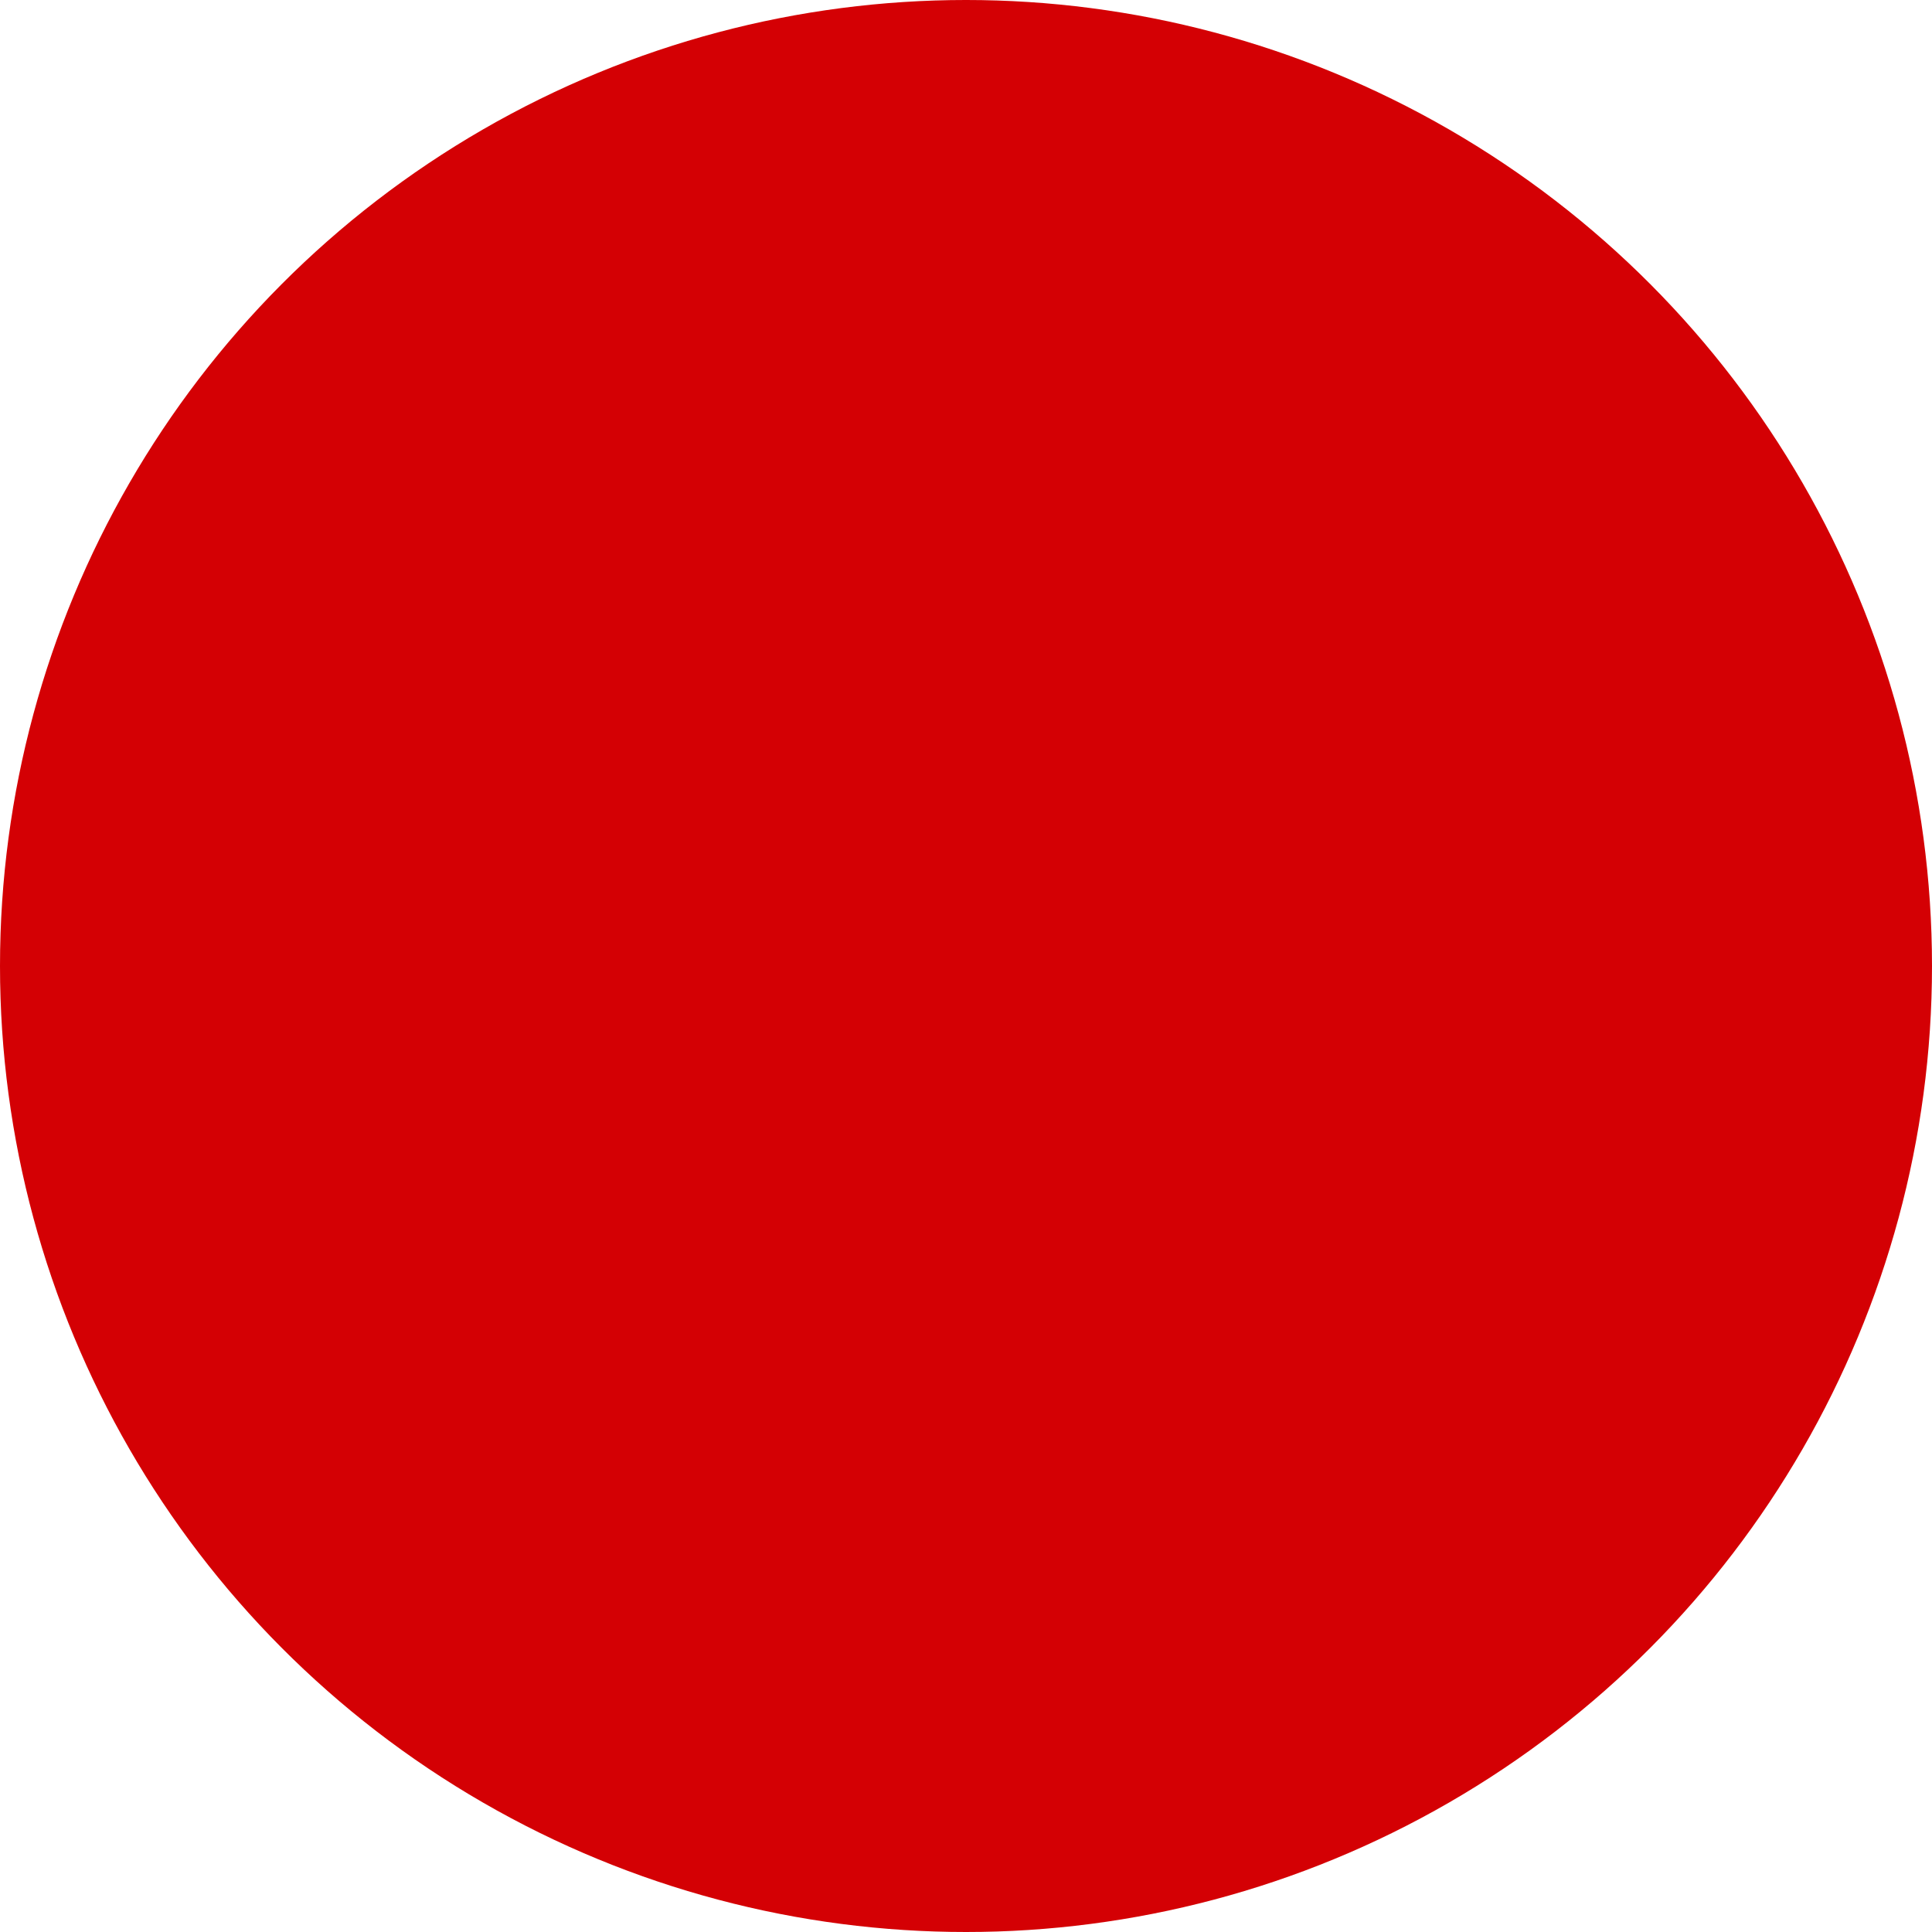 <?xml version="1.0" encoding="UTF-8" standalone="no"?>
<svg
   xmlns:dc="http://purl.org/dc/elements/1.1/"
   xmlns:cc="http://creativecommons.org/ns#"
   xmlns:rdf="http://www.w3.org/1999/02/22-rdf-syntax-ns#"
   xmlns:svg="http://www.w3.org/2000/svg"
   xmlns="http://www.w3.org/2000/svg"
   xmlns:sodipodi="http://sodipodi.sourceforge.net/DTD/sodipodi-0.dtd"
   xmlns:inkscape="http://www.inkscape.org/namespaces/inkscape"
   viewBox="0 0 100 100"
   version="1.1"
   id="svg875"
   sodipodi:docname="RedCheckers.svg"
   inkscape:version="0.92.4 5da689c313, 2019-01-14">
  <defs
     id="defs879" />
  <sodipodi:namedview
     pagecolor="#ffffff"
     bordercolor="#666666"
     borderopacity="1"
     objecttolerance="10"
     gridtolerance="10"
     guidetolerance="10"
     inkscape:pageopacity="0"
     inkscape:pageshadow="2"
     inkscape:window-width="1840"
     inkscape:window-height="952"
     id="namedview877"
     showgrid="false"
     inkscape:zoom="7.68"
     inkscape:cx="29.166667"
     inkscape:cy="50"
     inkscape:window-x="40"
     inkscape:window-y="64"
     inkscape:window-maximized="0"
     inkscape:current-layer="svg875" />
  <circle
     cx="50"
     cy="50"
     r="50"
     fill="#D40004"
     id="circle873" />
</svg>
